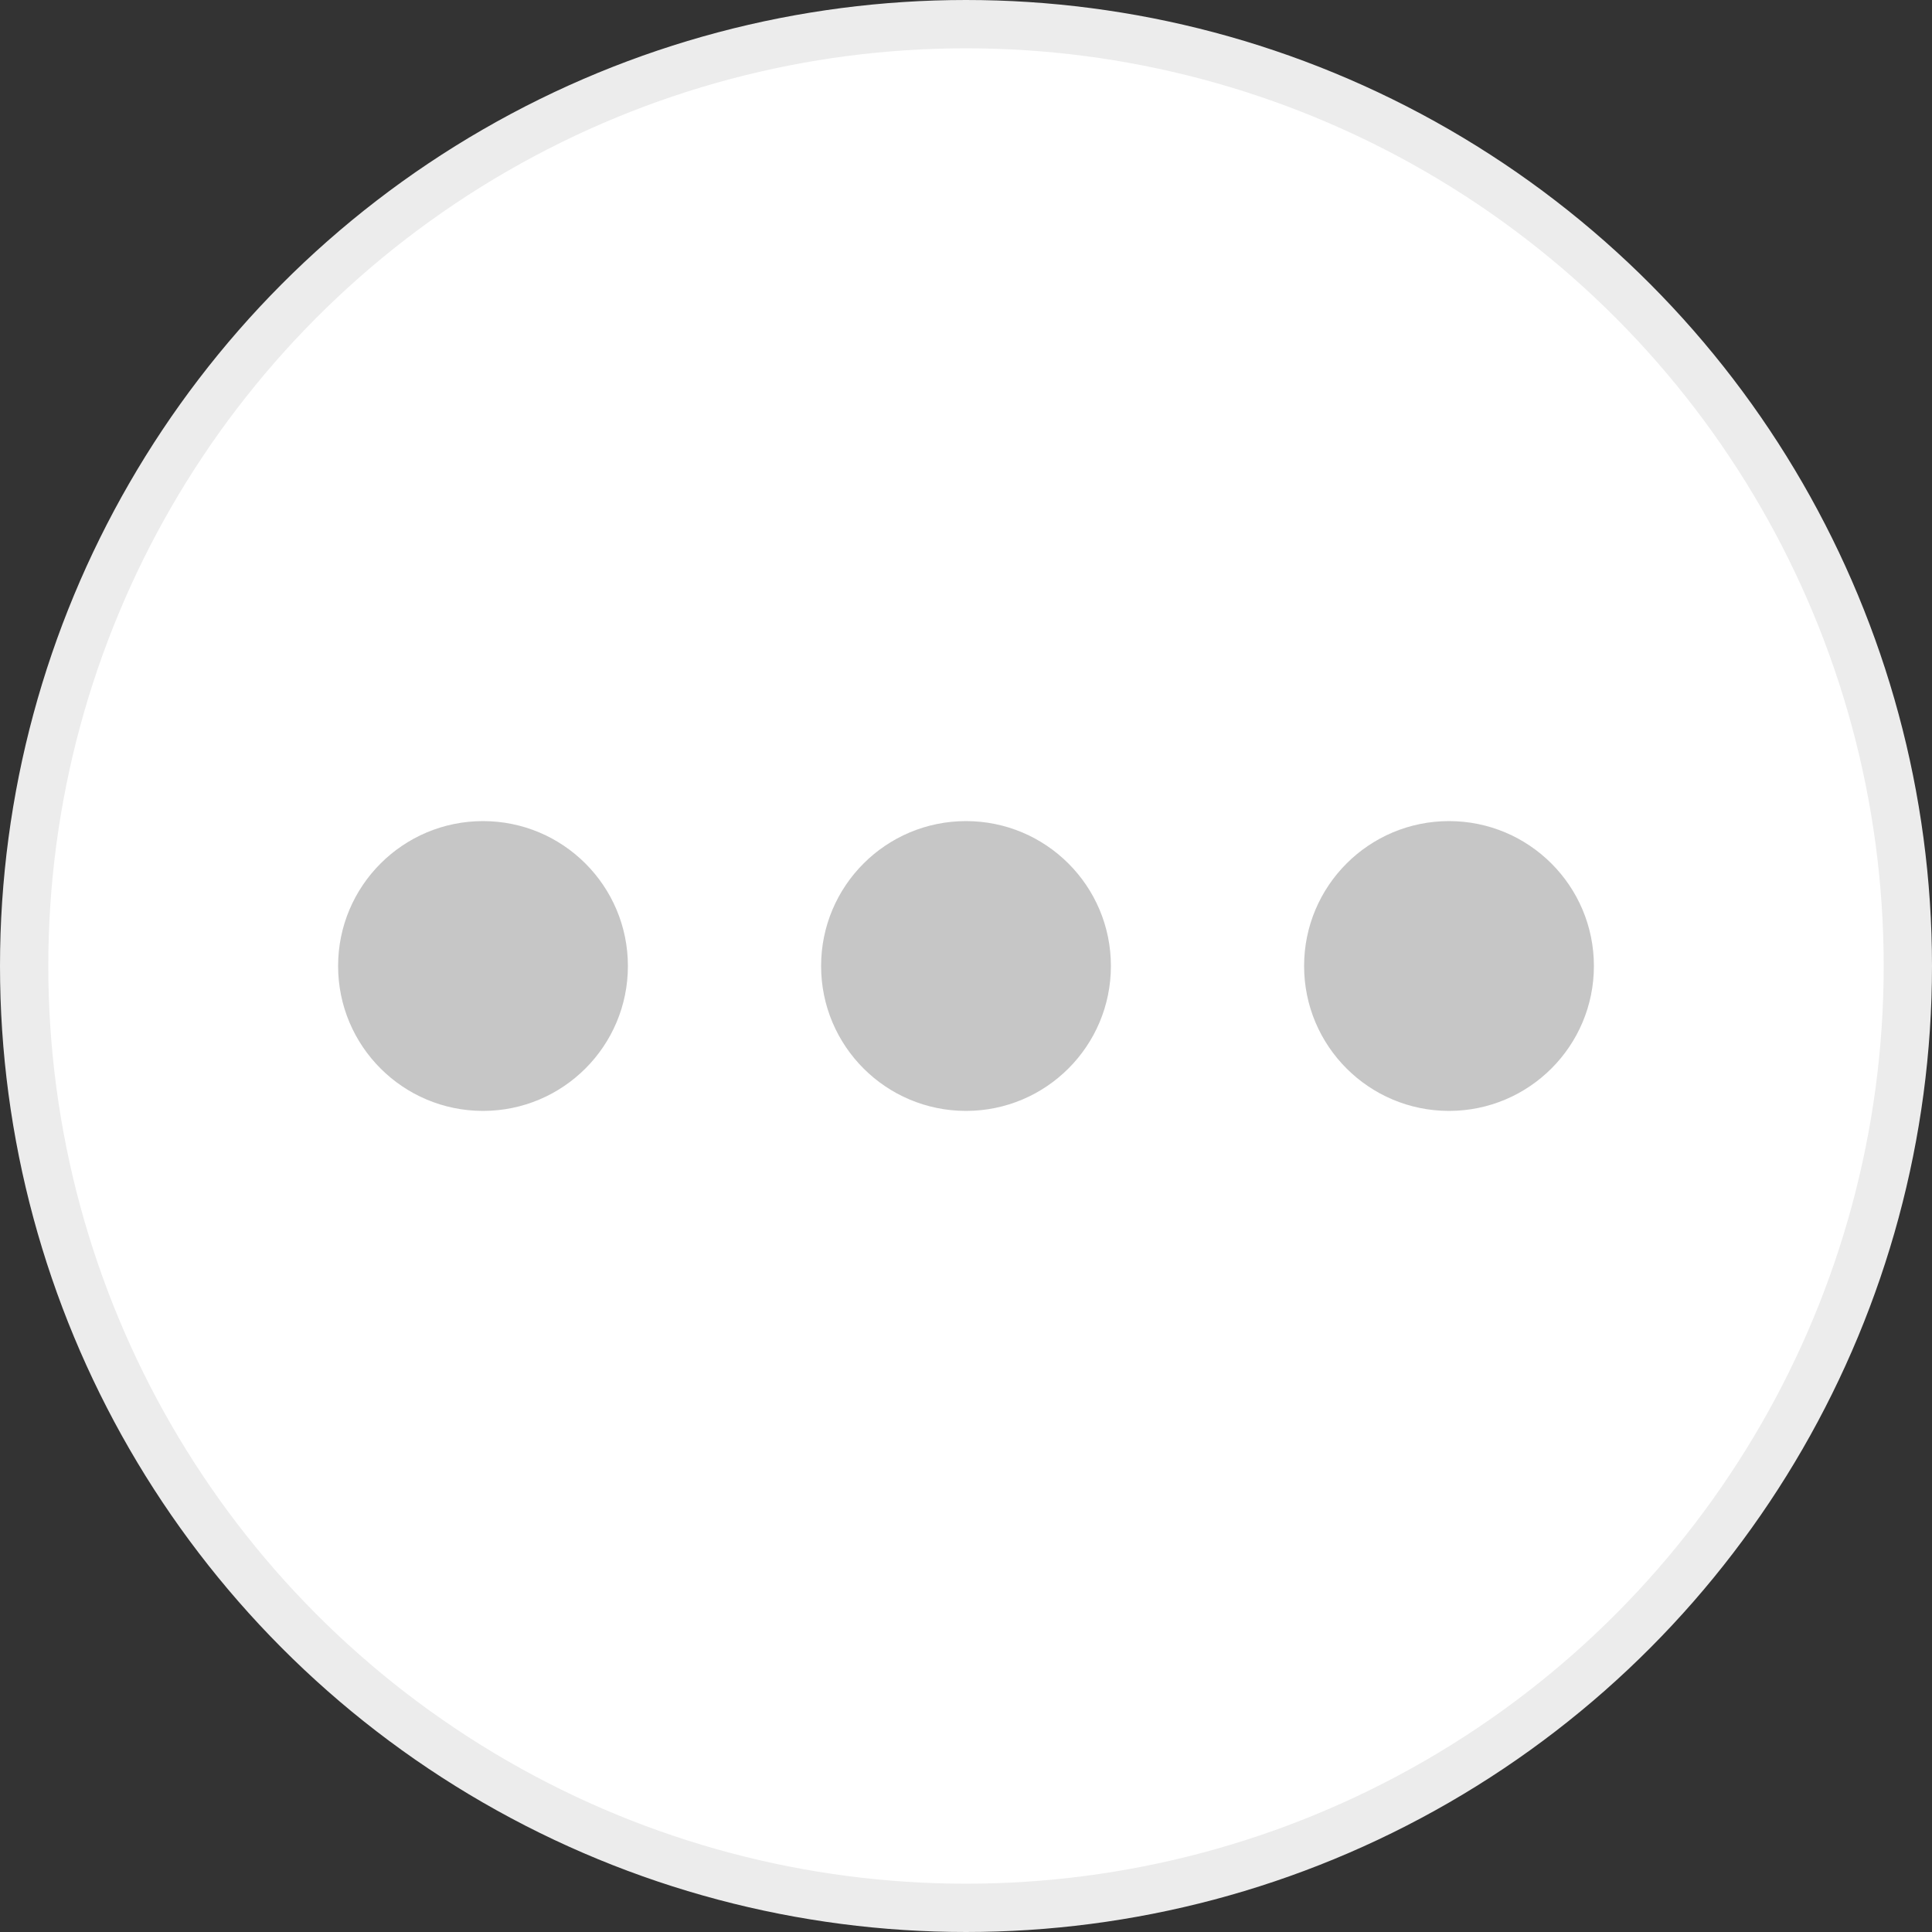 <svg xmlns="http://www.w3.org/2000/svg" width="40" height="40" viewBox="0 0 40 40">
    <rect x="0" y="0" width="40" height="40" fill="#333333" stroke="none"/>
    <g fill="none" fill-rule="evenodd" transform="translate(1 1)">
        <circle cx="19" cy="19" r="19.5" fill="#FFF" stroke="#ECECEC"/>
        <path fill="#C6C6C6" d="M29 16c1.657 0 3 1.343 3 3s-1.343 3-3 3-3-1.343-3-3 1.343-3 3-3zm-10 0c1.657 0 3 1.343 3 3s-1.343 3-3 3-3-1.343-3-3 1.343-3 3-3zM9 16c1.657 0 3 1.343 3 3s-1.343 3-3 3-3-1.343-3-3 1.343-3 3-3z"/>
    </g>
</svg>
